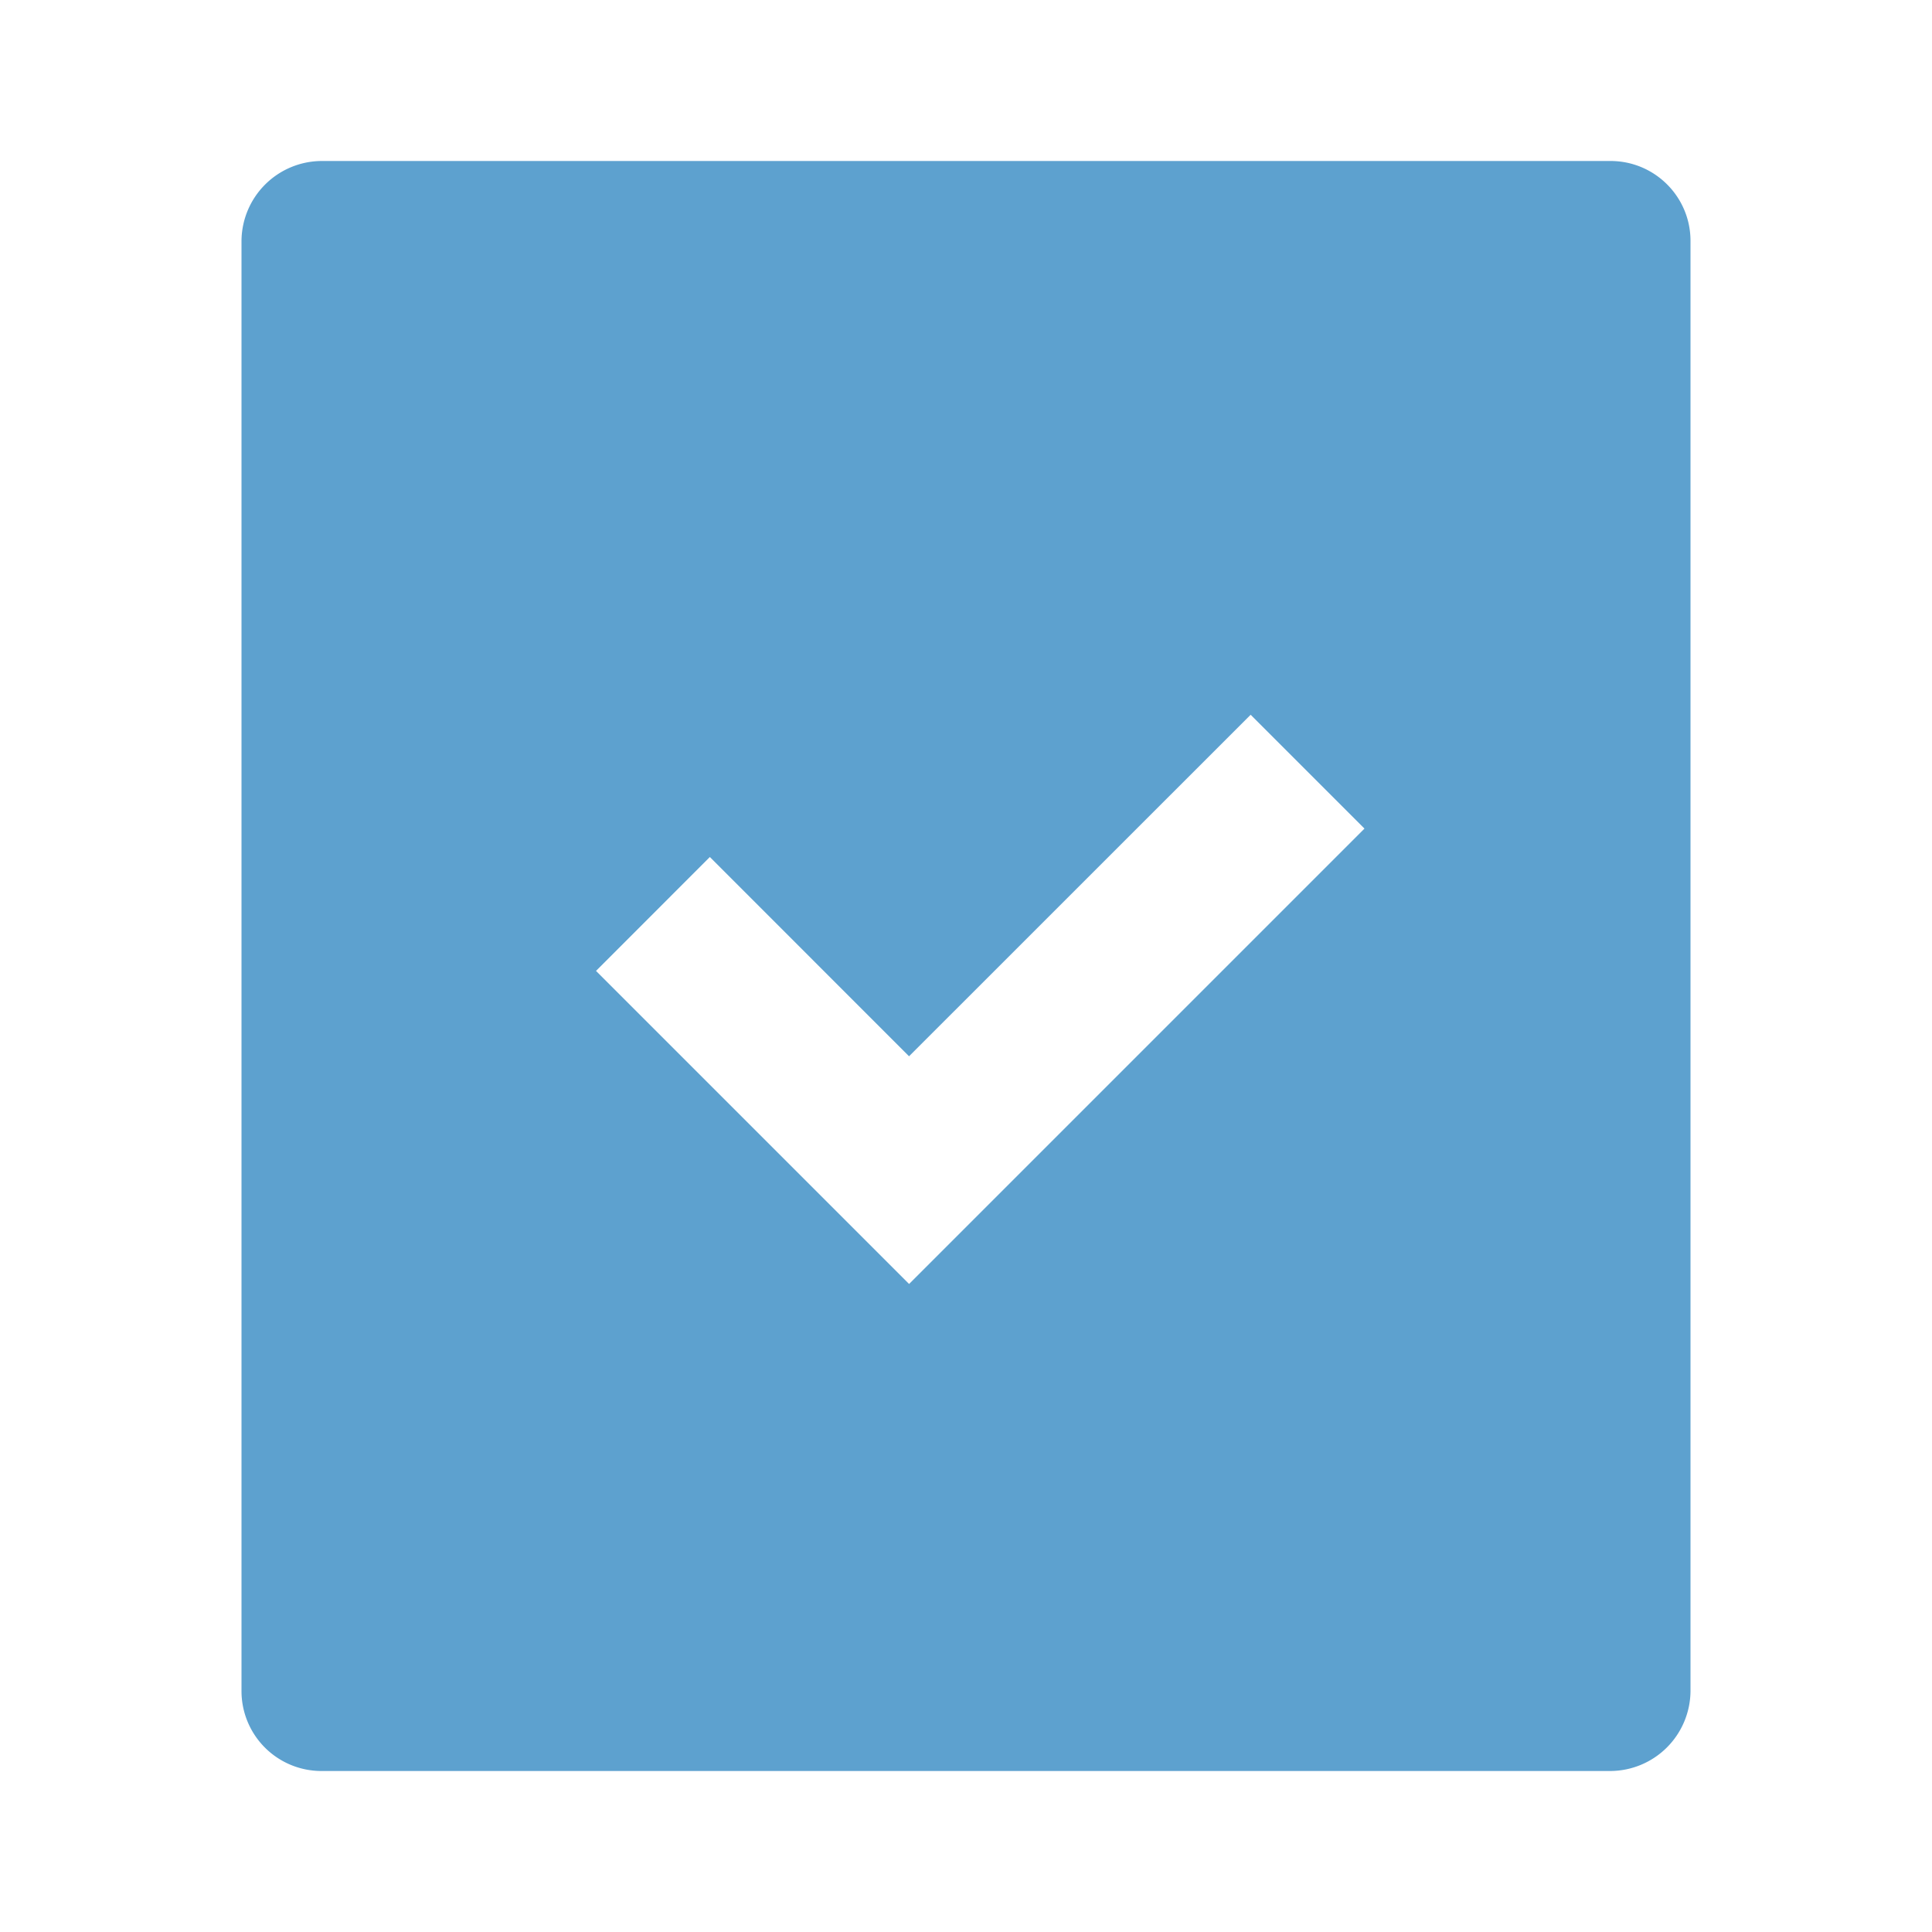 <?xml version="1.0" standalone="no"?><!DOCTYPE svg PUBLIC "-//W3C//DTD SVG 1.1//EN" "http://www.w3.org/Graphics/SVG/1.1/DTD/svg11.dtd"><svg t="1649820116397" class="icon" viewBox="0 0 1024 1024" version="1.1" xmlns="http://www.w3.org/2000/svg" p-id="3270" xmlns:xlink="http://www.w3.org/1999/xlink" width="20" height="20"><defs><style type="text/css">@font-face { font-family: feedback-iconfont; src: url("//at.alicdn.com/t/font_1031158_u69w8yhxdu.woff2?t=1630033759944") format("woff2"), url("//at.alicdn.com/t/font_1031158_u69w8yhxdu.woff?t=1630033759944") format("woff"), url("//at.alicdn.com/t/font_1031158_u69w8yhxdu.ttf?t=1630033759944") format("truetype"); }
</style></defs><path d="M896 127.659v768.683a42.667 42.667 0 0 1-42.368 42.325H170.368A42.368 42.368 0 0 1 128 896.341V127.659A42.667 42.667 0 0 1 170.368 85.333h683.264c23.381 0 42.368 18.944 42.368 42.325z m-414.165 432.213l-105.6-105.643-60.331 60.373 165.931 165.931 241.365-241.365-60.331-60.331-181.035 180.992z" p-id="3271" fill="#5DA1CF"></path></svg>